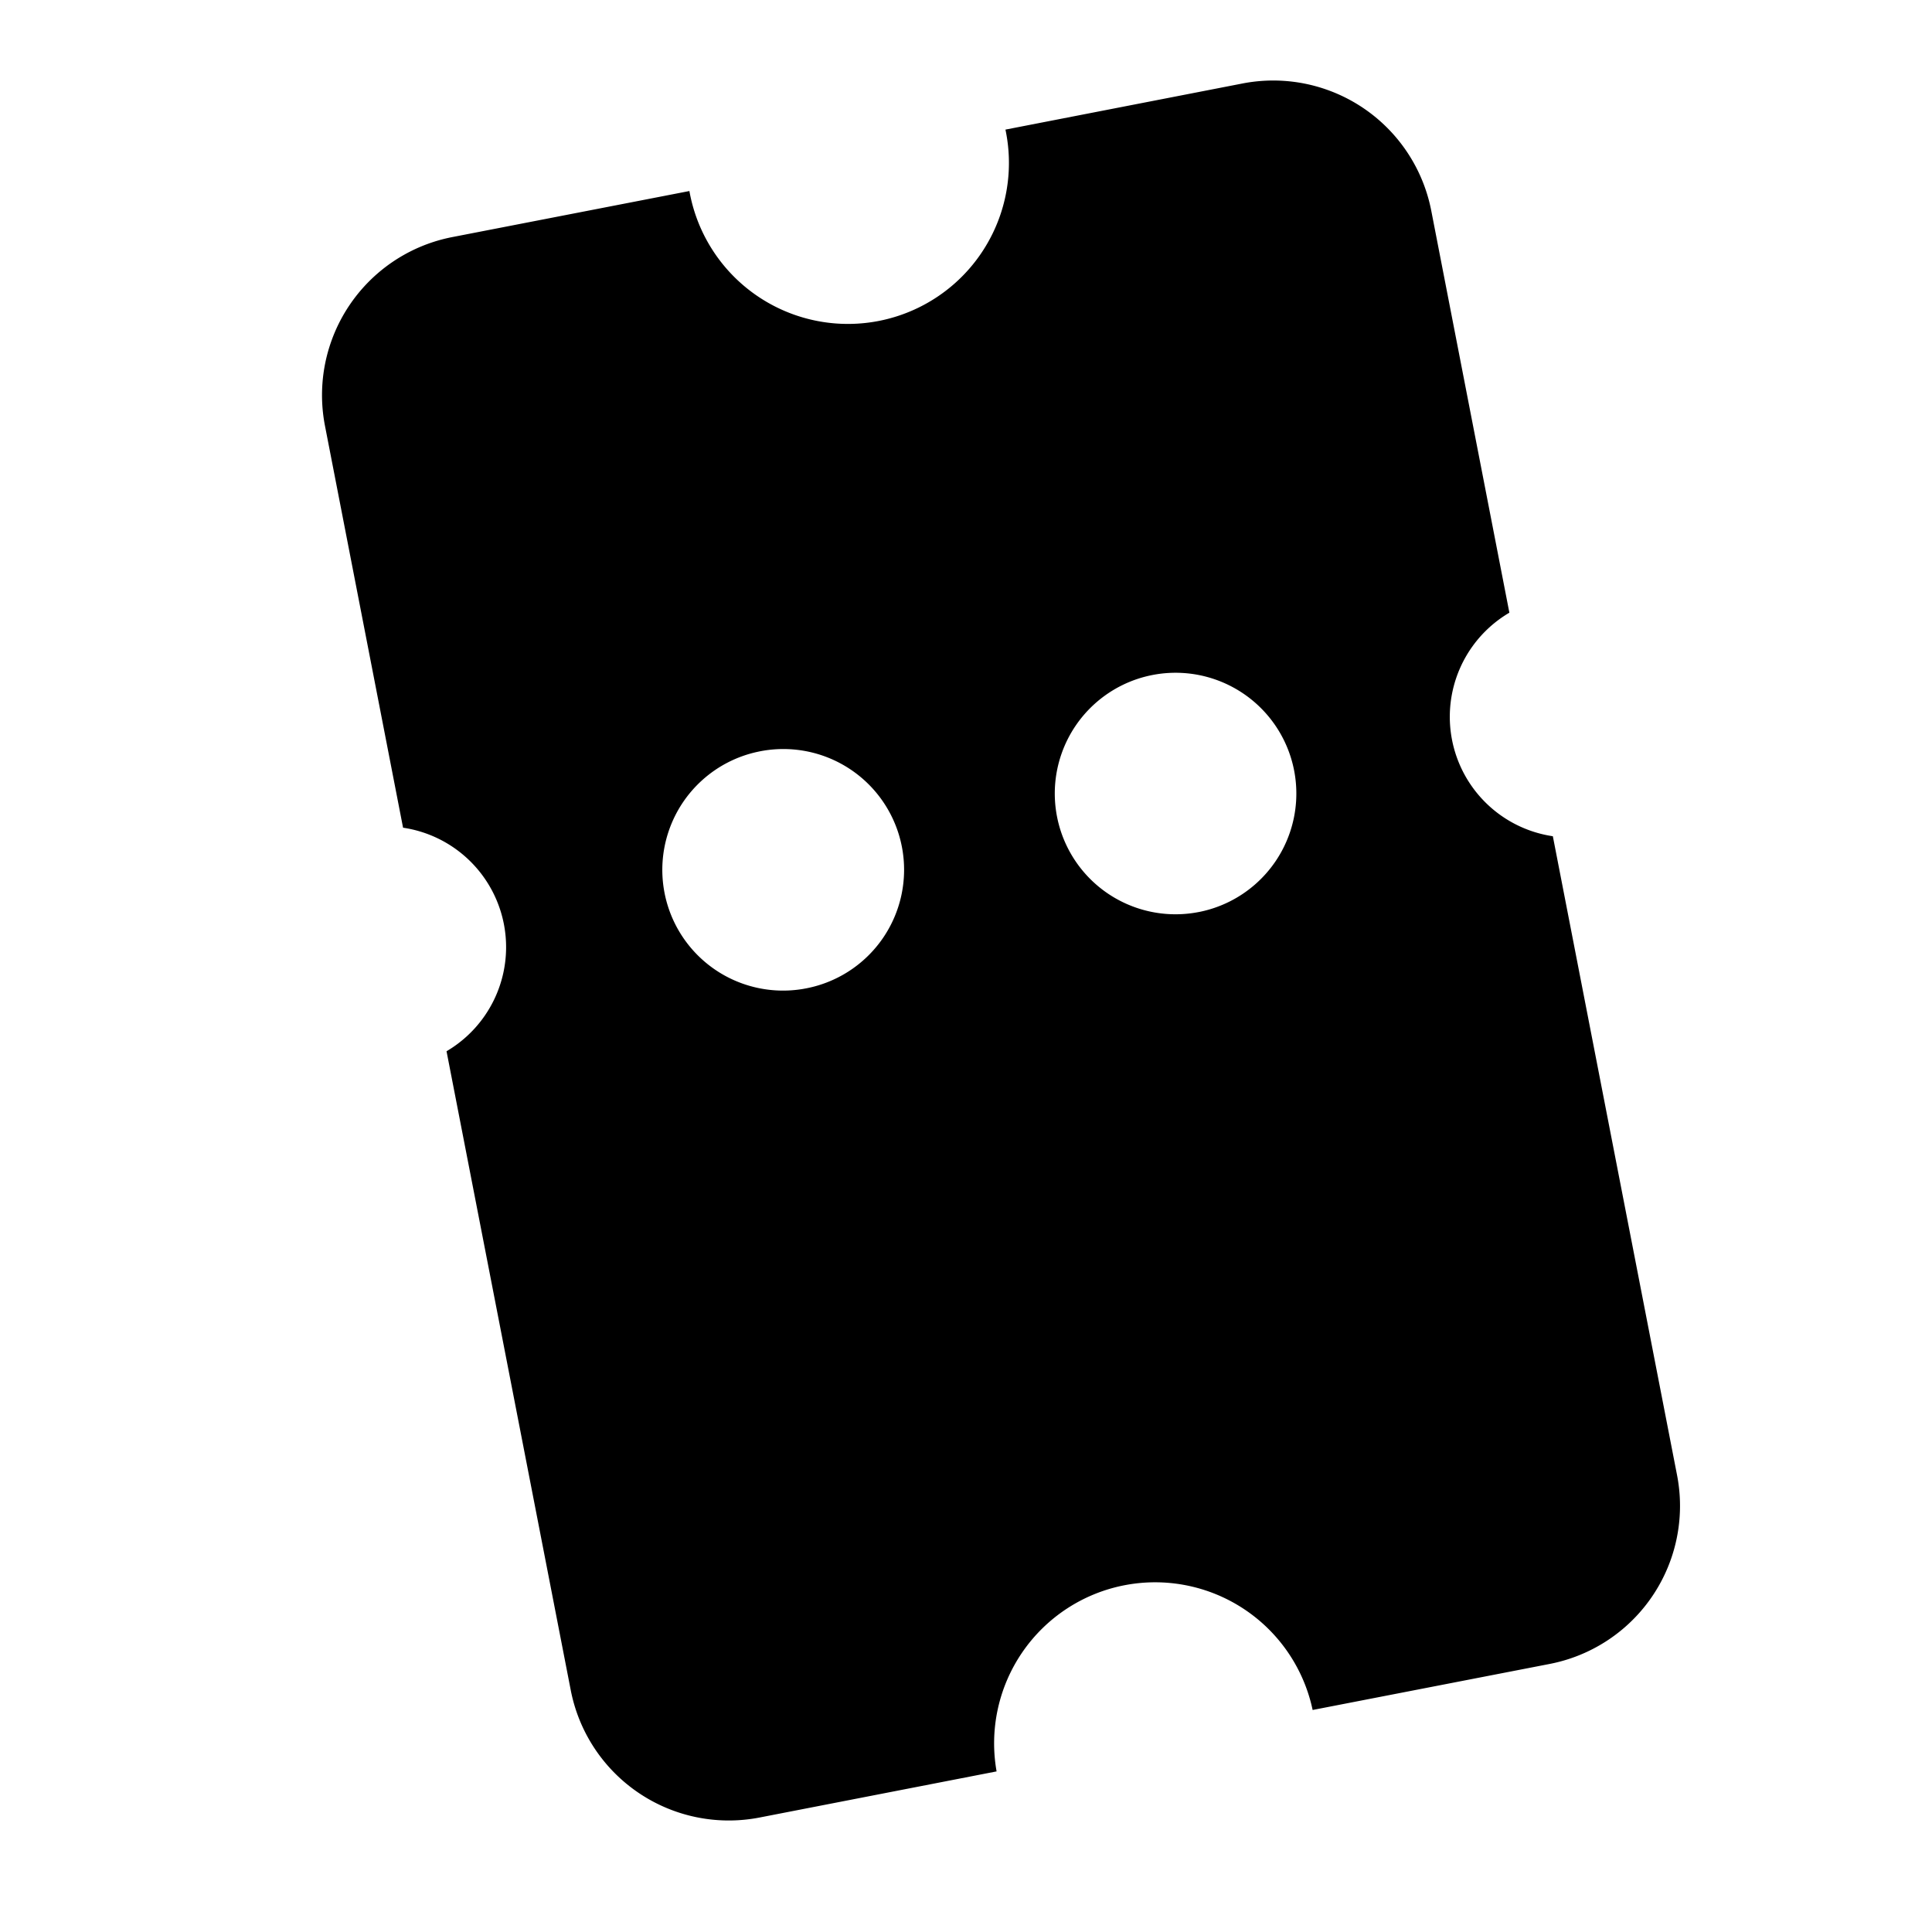 <svg xmlns="http://www.w3.org/2000/svg" viewBox="0 0 24 24">
  <path fill="currentColor" fill-rule="evenodd" d="M12.49 1.61a2 2 0 11-3.926.763l-2.945.572A2 2 0 004.037 5.29l.97 4.992a1.5 1.5 0 01.54 2.777l1.543 7.937a2 2 0 002.345 1.582l2.945-.573a2 2 0 013.926-.763l2.945-.572a2 2 0 001.582-2.345l-1.543-7.937a1.5 1.5 0 01-.54-2.777l-.97-4.992a2 2 0 00-2.345-1.582l-2.945.573zM9.98 12.284a1.5 1.5 0 10-.572-2.944 1.5 1.5 0 00.573 2.944zm4.91-.954a1.5 1.5 0 10-.573-2.945 1.5 1.5 0 00.572 2.945z" clip-rule="evenodd"/>
</svg>
